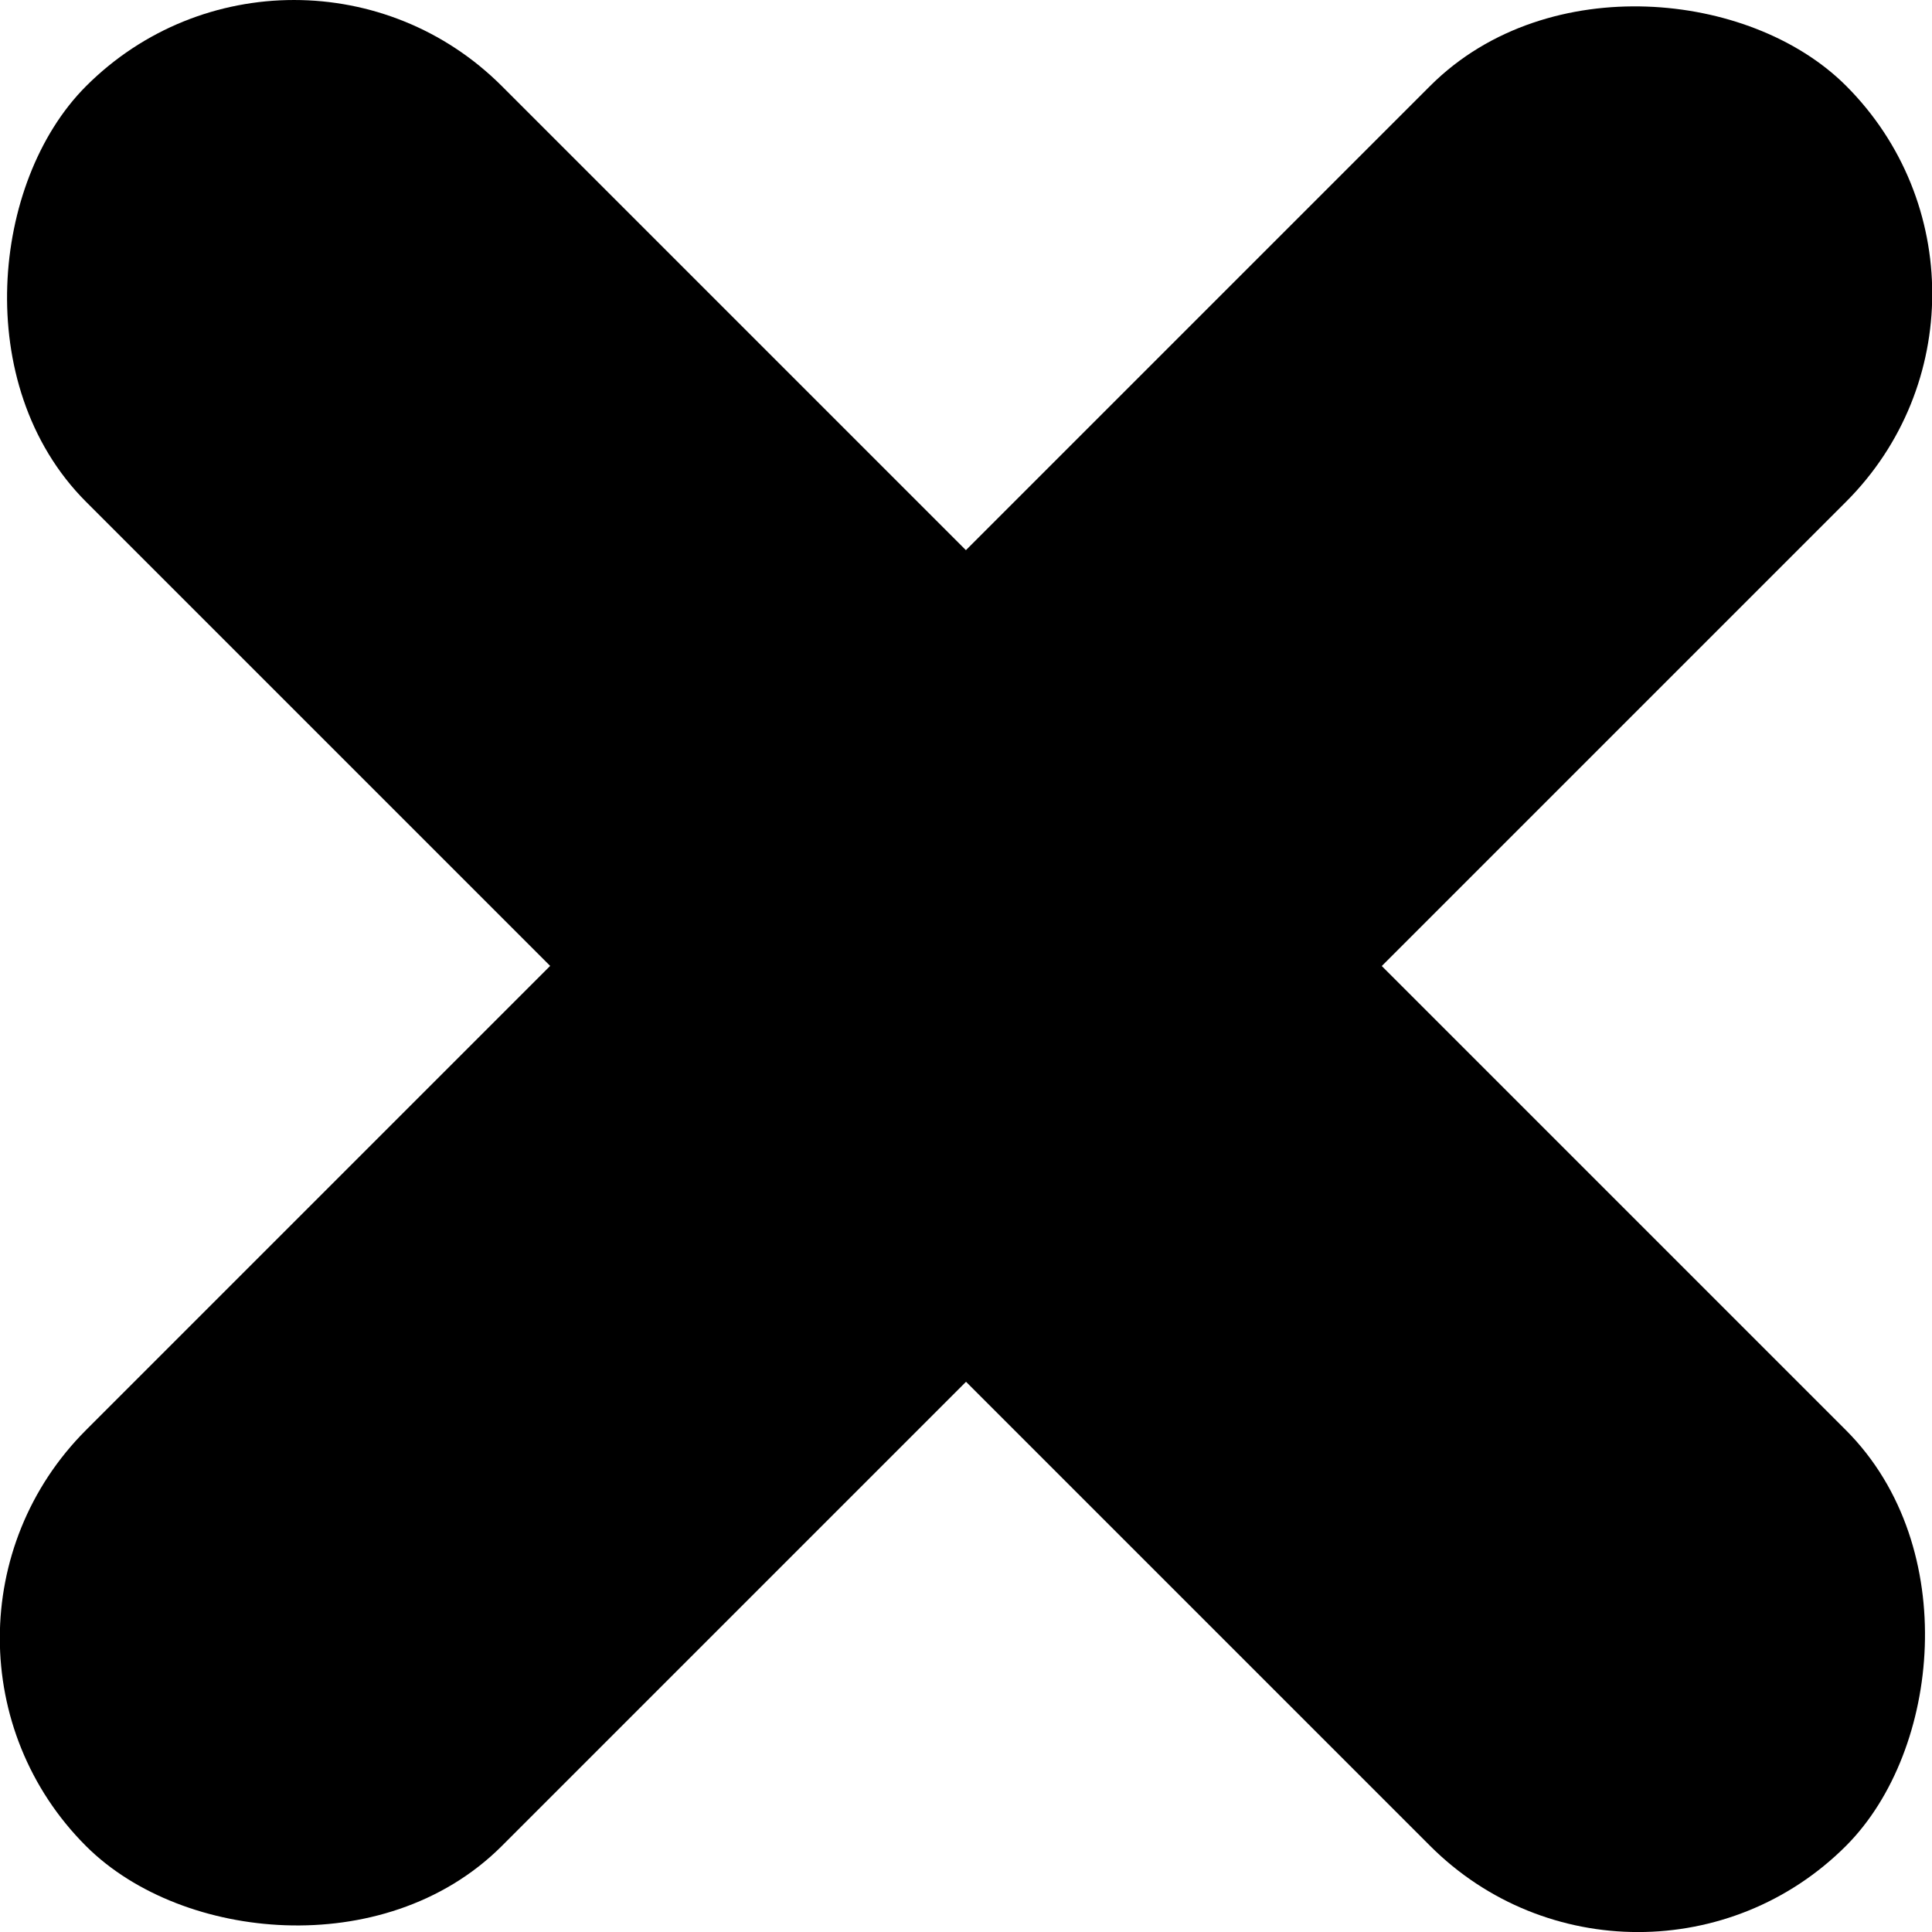 <?xml version="1.0" encoding="UTF-8" standalone="no"?>
<!-- Created with Inkscape (http://www.inkscape.org/) -->

<svg
   width="48"
   height="48"
   viewBox="0 0 12.7 12.7"
   version="1.1"
   id="svg1"
   inkscape:version="1.4 (e7c3feb100, 2024-10-09)"
   sodipodi:docname="close-dark.svg"
   xmlns:inkscape="http://www.inkscape.org/namespaces/inkscape"
   xmlns:sodipodi="http://sodipodi.sourceforge.net/DTD/sodipodi-0.dtd"
   xmlns="http://www.w3.org/2000/svg"
   xmlns:svg="http://www.w3.org/2000/svg">
  <sodipodi:namedview
     id="namedview1"
     pagecolor="#505050"
     bordercolor="#ffffff"
     borderopacity="1"
     inkscape:showpageshadow="0"
     inkscape:pageopacity="0"
     inkscape:pagecheckerboard="1"
     inkscape:deskcolor="#505050"
     inkscape:document-units="mm"
     inkscape:zoom="17.879881"
     inkscape:cx="22.874873"
     inkscape:cy="25.139989"
     inkscape:window-width="1920"
     inkscape:window-height="1116"
     inkscape:window-x="1920"
     inkscape:window-y="0"
     inkscape:window-maximized="1"
     inkscape:current-layer="layer1" />
  <defs
     id="defs1" />
  <g
     inkscape:label="Layer 1"
     inkscape:groupmode="layer"
     id="layer1">
    <rect
       style="fill:#000000;stroke:#000000;stroke-width:0.622;paint-order:stroke fill markers;stroke-opacity:1;fill-opacity:1"
       id="rect1"
       width="15.741"
       height="3.244"
       x="-7.87"
       y="7.358"
       ry="1.622"
       transform="rotate(-45)" />
    <rect
       style="fill:#000000;stroke:#000000;stroke-width:0.433;paint-order:stroke fill markers;fill-opacity:1;stroke-opacity:1"
       id="rect3"
       width="15.927"
       height="3.432"
       x="1.017"
       y="-1.716"
       ry="1.716"
       transform="rotate(45)" />
  </g>
</svg>
